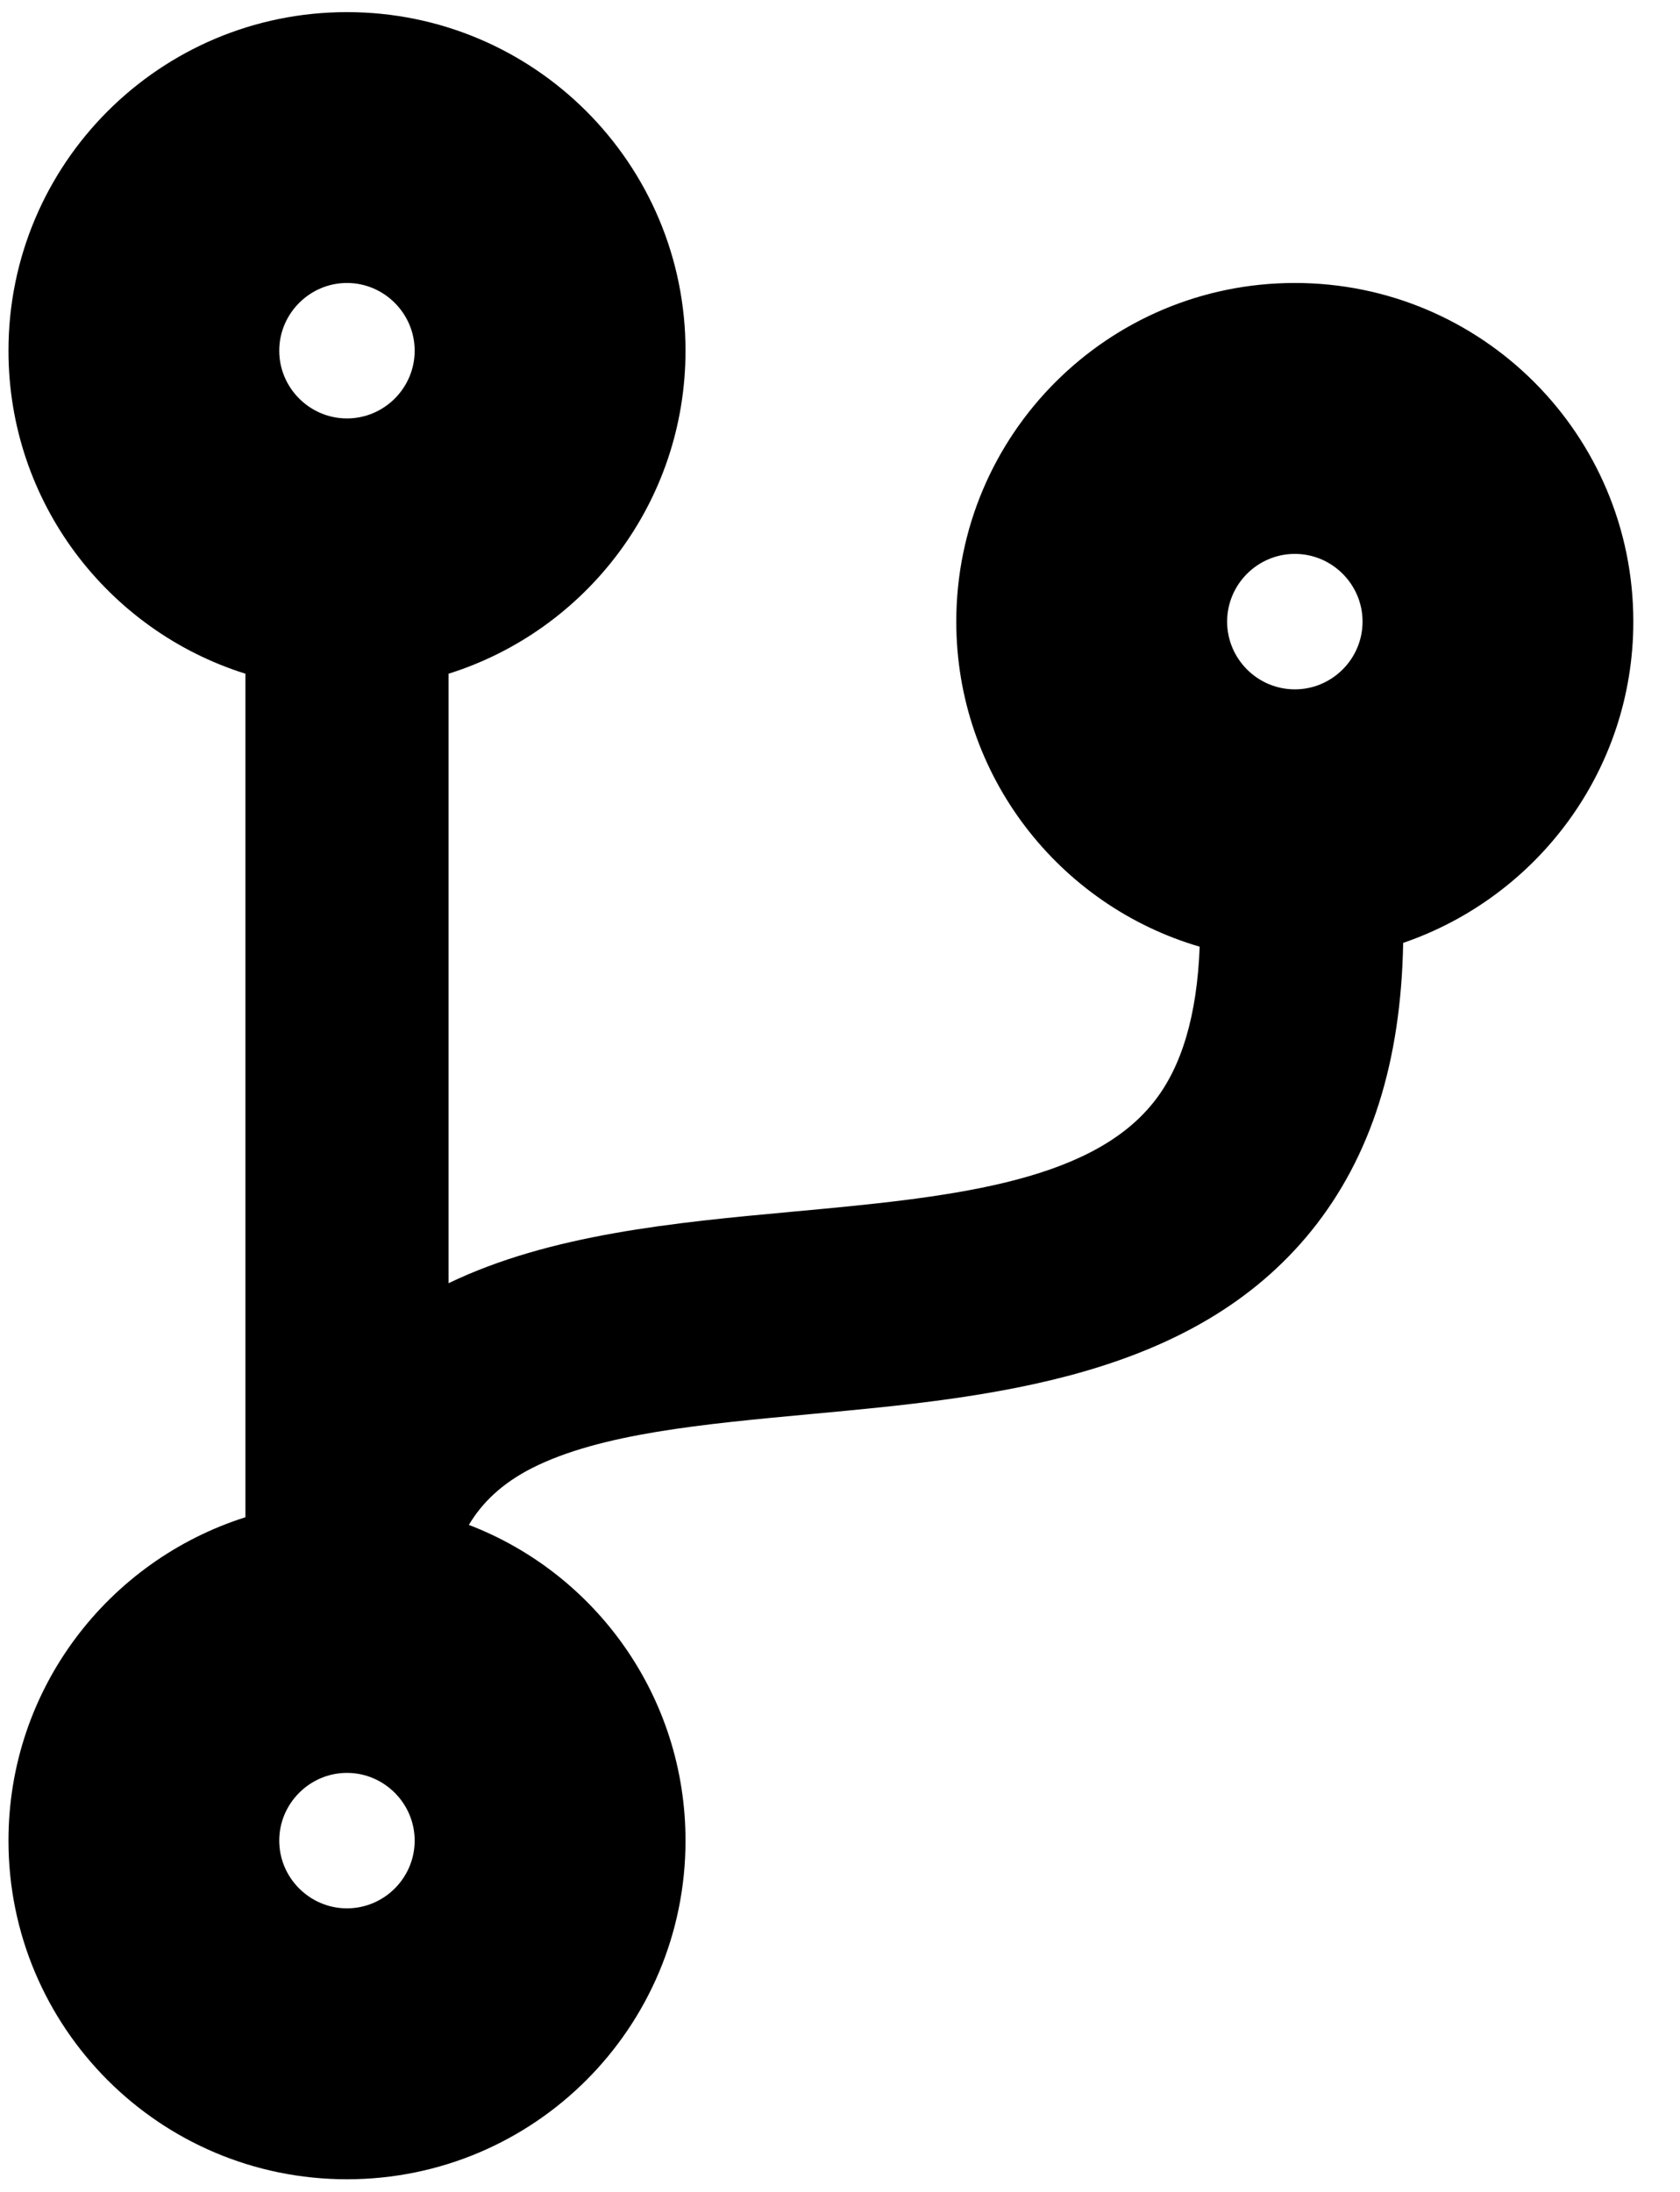 <svg width="23" height="30" viewBox="0 0 23 30" fill="none" xmlns="http://www.w3.org/2000/svg">
<g clip-path="url(#clip0_201_5563)">
<path d="M22.361 8.508C22.361 5.947 20.288 3.873 17.727 3.873C15.166 3.873 13.092 5.947 13.092 8.508C13.092 10.617 14.5 12.395 16.424 12.957C16.389 13.89 16.18 14.608 15.786 15.095C14.894 16.207 12.93 16.392 10.851 16.584C9.217 16.734 7.525 16.896 6.141 17.563V9.221C8.023 8.63 9.385 6.874 9.385 4.8C9.385 2.24 7.311 0.166 4.75 0.166C2.19 0.166 0.116 2.24 0.116 4.8C0.116 6.874 1.477 8.63 3.36 9.221V20.766C1.477 21.363 0.116 23.118 0.116 25.192C0.116 27.753 2.19 29.827 4.75 29.827C7.311 29.827 9.385 27.753 9.385 25.192C9.385 23.223 8.157 21.537 6.419 20.871C6.598 20.569 6.871 20.303 7.282 20.094C8.22 19.619 9.622 19.492 11.111 19.353C13.556 19.127 16.325 18.866 17.959 16.839C18.77 15.831 19.181 14.533 19.21 12.905C21.041 12.279 22.361 10.547 22.361 8.508ZM4.75 3.873C5.26 3.873 5.677 4.291 5.677 4.8C5.677 5.31 5.26 5.727 4.75 5.727C4.241 5.727 3.823 5.31 3.823 4.8C3.823 4.291 4.241 3.873 4.75 3.873ZM4.75 26.119C4.241 26.119 3.823 25.702 3.823 25.192C3.823 24.683 4.241 24.265 4.75 24.265C5.26 24.265 5.677 24.683 5.677 25.192C5.677 25.702 5.26 26.119 4.75 26.119ZM17.727 7.581C18.237 7.581 18.654 7.998 18.654 8.508C18.654 9.018 18.237 9.435 17.727 9.435C17.217 9.435 16.8 9.018 16.8 8.508C16.8 7.998 17.217 7.581 17.727 7.581Z" fill="black"/>
</g>
<defs>
<clipPath id="clip0_201_5563">
<rect width="22.246" height="29.661" fill="white" transform="translate(0.116 0.166)"/>
</clipPath>
</defs>
</svg>
